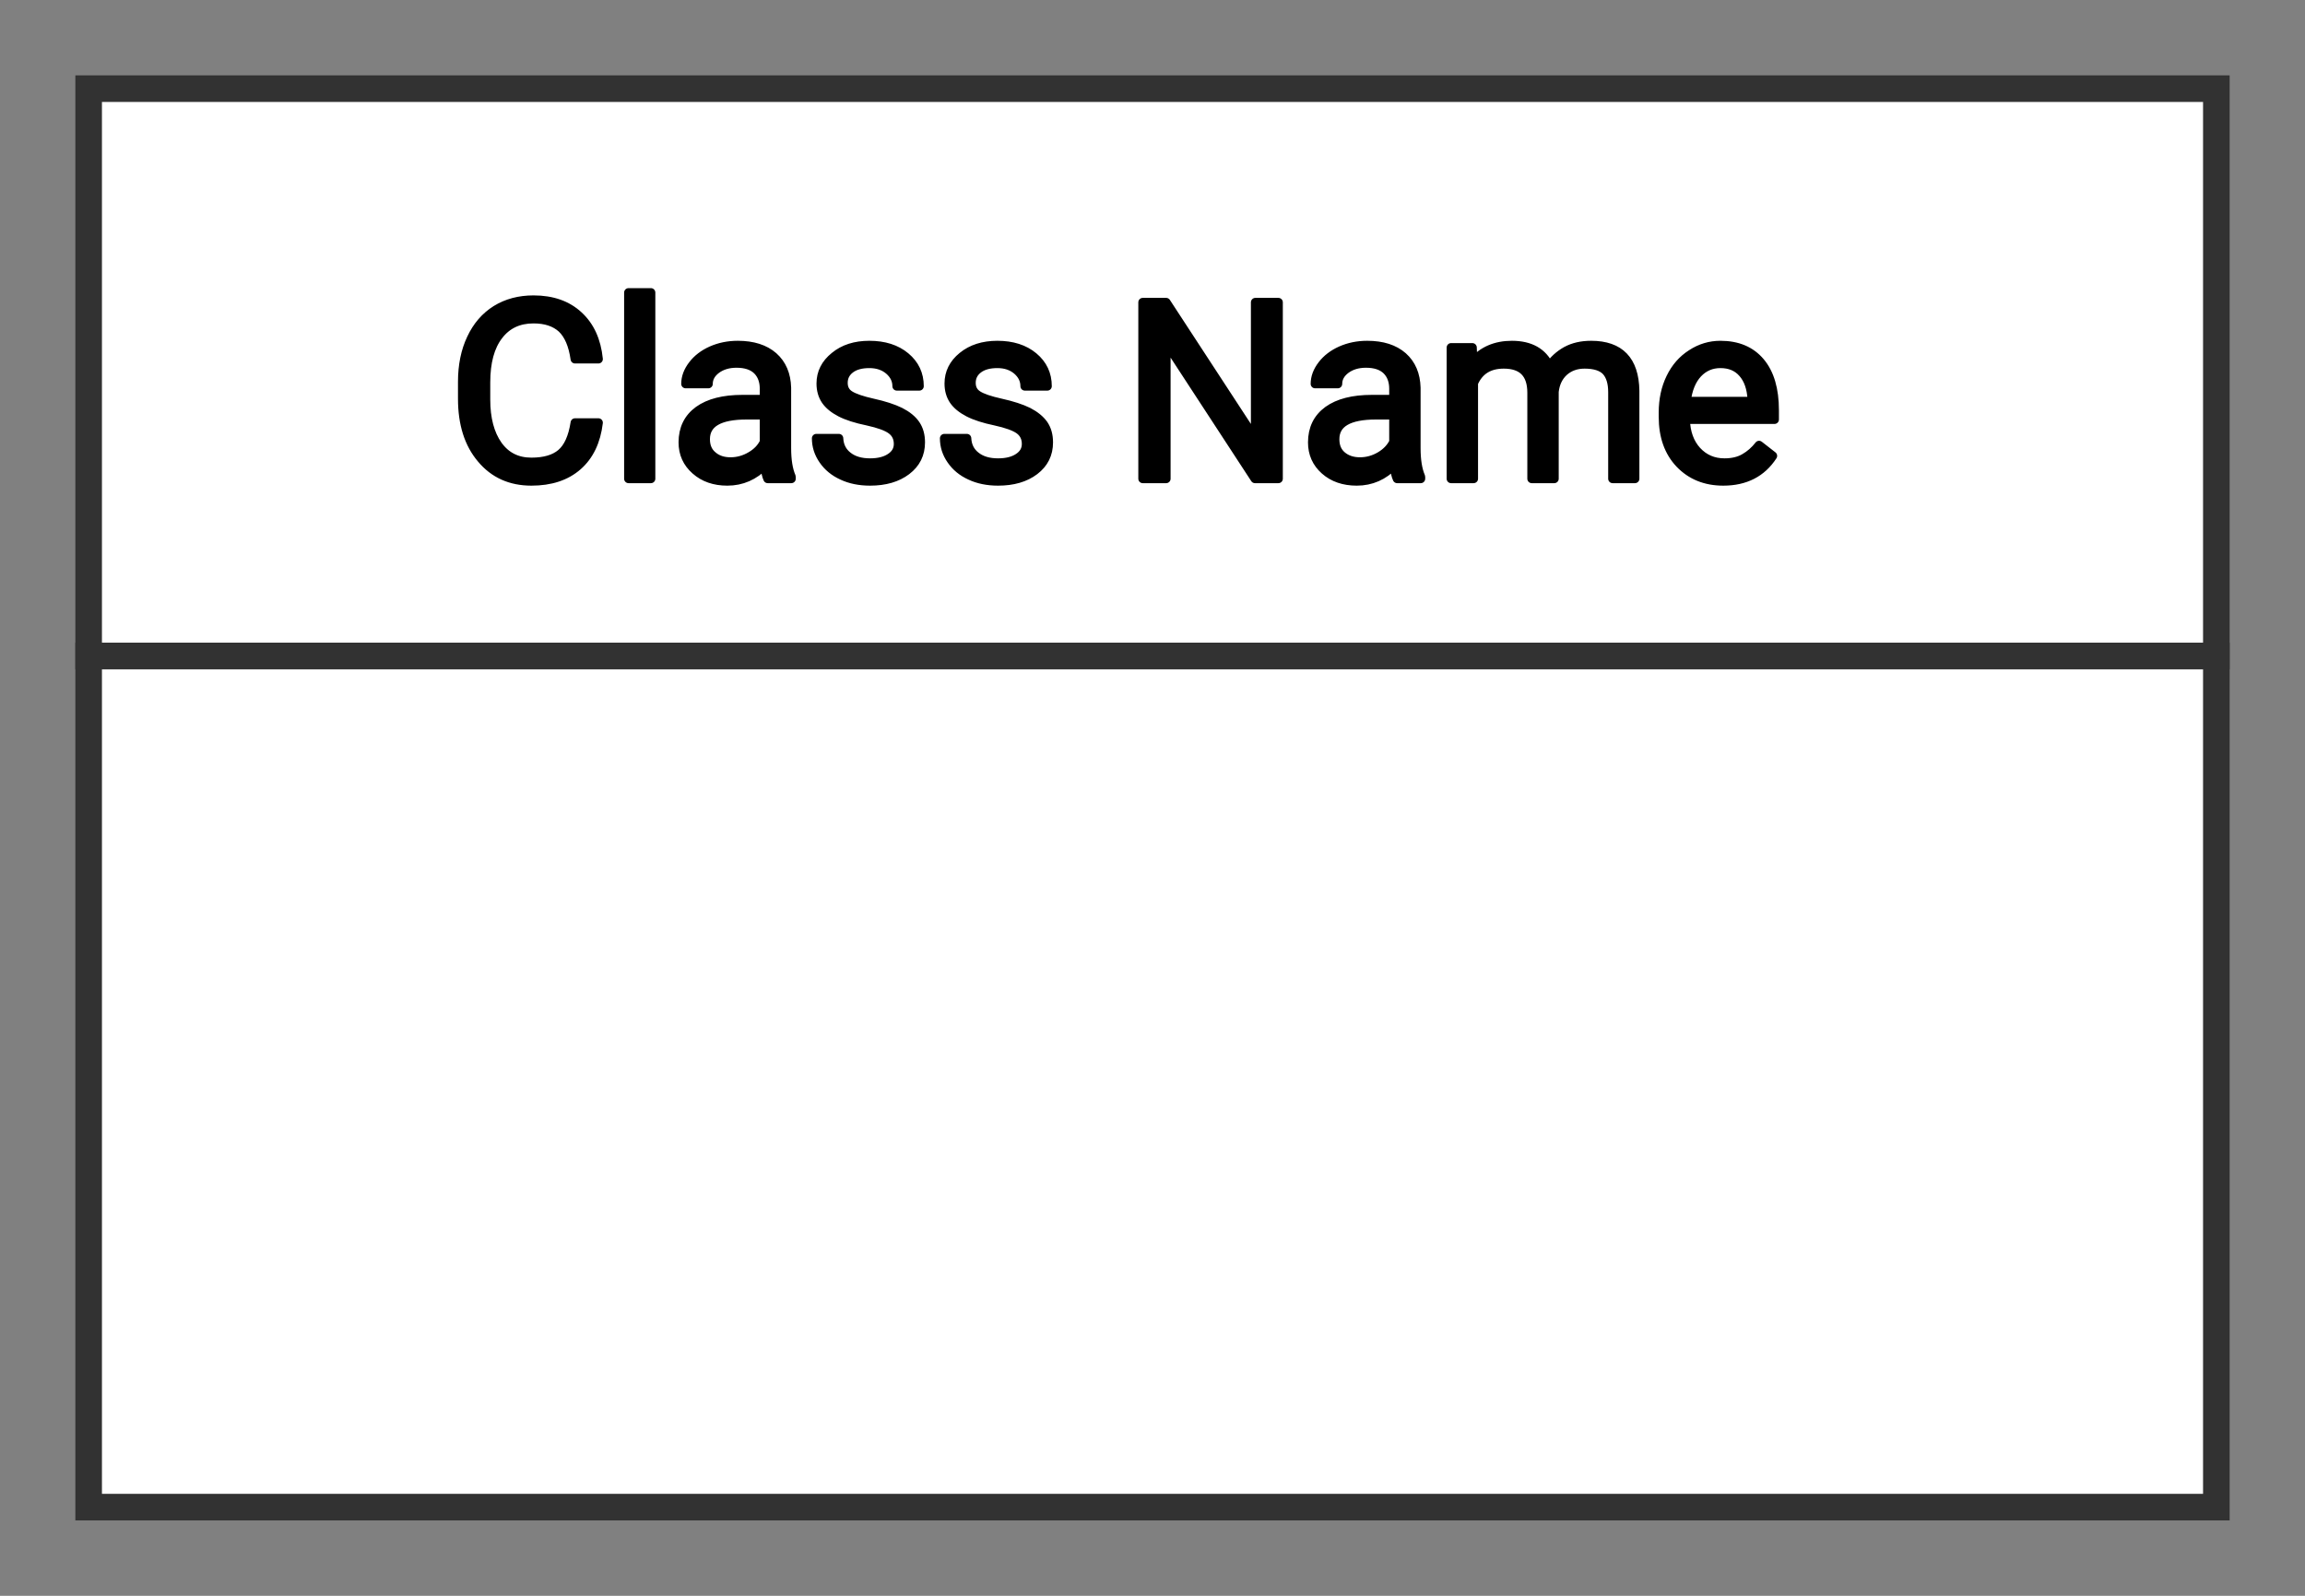 <svg xmlns="http://www.w3.org/2000/svg" version="1.1" xmlns:xlink="http://www.w3.org/1999/xlink" xmlns:svgjs="http://svgjs.dev/svgjs" width="130" height="90" viewbox="0 0 130 90"   shape-rendering="geometricPrecision">
<rect width="100%" height="100%" fill="#808080" stroke="none"/>
<g id="cbe357ea0c54421193ea82543b79a47a" transform="translate(5, 5) ">
    <path fill="#FFFFFFFF" stroke="#323232FF" stroke-width="2" d=""/>    
    <g>
        <g id="432614fa6df54b59ac78e7097c4bdc81" transform=" ">
            <path fill="#FFFFFFFF" stroke="#323232FF" stroke-width="1.5" d="M0 0L0 32L120 32L120 0L0 0Z"/>    
            <g transform="matrix(1.00, 0.00, 0.00, 1.00, 0.00, 0.00)">
                <path fill="#000000FF" stroke="#000000FF" stroke-linecap="round" stroke-linejoin="round" stroke-width="0.5"   d="M27.43 18.84L28.75 18.84Q28.56 20.42 27.58 21.28Q26.60 22.14 24.97 22.14L24.97 22.14Q23.21 22.14 22.15 20.87Q21.08 19.61 21.08 17.49L21.08 17.49L21.08 16.53Q21.08 15.14 21.58 14.09Q22.07 13.04 22.98 12.47Q23.89 11.91 25.09 11.91L25.09 11.91Q26.67 11.91 27.63 12.80Q28.59 13.68 28.75 15.25L28.75 15.25L27.43 15.25Q27.26 14.06 26.69 13.52Q26.11 12.99 25.09 12.99L25.09 12.99Q23.83 12.99 23.12 13.92Q22.40 14.85 22.40 16.57L22.40 16.57L22.40 17.53Q22.40 19.15 23.08 20.11Q23.76 21.06 24.97 21.06L24.97 21.06Q26.07 21.06 26.65 20.57Q27.24 20.07 27.43 18.84L27.43 18.84ZM31.71 11.50L31.71 22L30.45 22L30.45 11.50L31.71 11.50ZM39.63 22L38.30 22Q38.19 21.78 38.13 21.22L38.13 21.22Q37.24 22.14 36.02 22.14L36.02 22.14Q34.93 22.14 34.23 21.52Q33.52 20.90 33.52 19.95L33.52 19.95Q33.52 18.79 34.40 18.15Q35.28 17.52 36.87 17.52L36.87 17.52L38.10 17.52L38.10 16.93Q38.10 16.27 37.71 15.88Q37.31 15.49 36.54 15.49L36.54 15.49Q35.86 15.49 35.40 15.83Q34.95 16.17 34.95 16.65L34.95 16.65L33.67 16.65Q33.67 16.10 34.07 15.58Q34.46 15.07 35.13 14.77Q35.81 14.47 36.61 14.47L36.61 14.47Q37.89 14.47 38.62 15.11Q39.34 15.75 39.37 16.87L39.37 16.87L39.37 20.27Q39.37 21.29 39.63 21.89L39.63 21.89L39.63 22ZM36.20 21.04L36.20 21.04Q36.80 21.04 37.33 20.73Q37.87 20.42 38.10 19.93L38.10 19.93L38.10 18.41L37.11 18.41Q34.79 18.41 34.79 19.77L34.79 19.77Q34.79 20.37 35.19 20.70Q35.58 21.04 36.20 21.04ZM45.66 20.04L45.66 20.04Q45.66 19.53 45.27 19.24Q44.89 18.96 43.93 18.75Q42.96 18.55 42.40 18.26Q41.84 17.97 41.57 17.58Q41.30 17.18 41.30 16.63L41.30 16.63Q41.30 15.72 42.07 15.10Q42.83 14.47 44.03 14.47L44.03 14.47Q45.29 14.47 46.07 15.12Q46.85 15.77 46.85 16.78L46.85 16.78L45.58 16.78Q45.58 16.26 45.14 15.88Q44.70 15.51 44.03 15.51L44.03 15.51Q43.34 15.51 42.95 15.81Q42.56 16.11 42.56 16.59L42.56 16.59Q42.56 17.05 42.92 17.28Q43.29 17.52 44.23 17.73Q45.18 17.94 45.77 18.23Q46.36 18.53 46.64 18.94Q46.92 19.35 46.92 19.95L46.92 19.95Q46.92 20.94 46.13 21.54Q45.34 22.14 44.07 22.14L44.07 22.14Q43.18 22.14 42.50 21.82Q41.82 21.51 41.43 20.94Q41.04 20.38 41.04 19.72L41.04 19.72L42.31 19.72Q42.34 20.36 42.82 20.73Q43.29 21.10 44.07 21.10L44.07 21.10Q44.79 21.10 45.22 20.81Q45.66 20.52 45.66 20.04ZM52.88 20.04L52.88 20.04Q52.88 19.53 52.49 19.24Q52.10 18.96 51.14 18.75Q50.18 18.55 49.62 18.26Q49.06 17.97 48.79 17.58Q48.52 17.18 48.52 16.63L48.52 16.63Q48.52 15.72 49.28 15.10Q50.05 14.47 51.25 14.47L51.25 14.47Q52.51 14.47 53.29 15.12Q54.07 15.77 54.07 16.78L54.07 16.78L52.80 16.78Q52.80 16.26 52.36 15.88Q51.92 15.51 51.25 15.51L51.25 15.51Q50.56 15.51 50.17 15.81Q49.78 16.11 49.78 16.59L49.78 16.59Q49.78 17.05 50.14 17.28Q50.50 17.52 51.45 17.73Q52.40 17.94 52.99 18.23Q53.57 18.53 53.86 18.94Q54.14 19.35 54.14 19.95L54.14 19.95Q54.14 20.94 53.35 21.54Q52.56 22.14 51.29 22.14L51.29 22.14Q50.40 22.14 49.72 21.82Q49.04 21.51 48.65 20.94Q48.26 20.38 48.26 19.72L48.26 19.72L49.53 19.72Q49.56 20.36 50.04 20.73Q50.51 21.10 51.29 21.10L51.29 21.10Q52.01 21.10 52.44 20.81Q52.88 20.52 52.88 20.04ZM67.10 12.05L67.10 22L65.78 22L60.77 14.33L60.77 22L59.45 22L59.45 12.05L60.77 12.05L65.80 19.75L65.80 12.05L67.10 12.05ZM75.13 22L73.80 22Q73.69 21.78 73.62 21.22L73.62 21.22Q72.74 22.14 71.52 22.14L71.52 22.14Q70.42 22.14 69.72 21.52Q69.02 20.90 69.02 19.95L69.02 19.95Q69.02 18.79 69.90 18.15Q70.78 17.52 72.37 17.52L72.37 17.52L73.60 17.52L73.60 16.93Q73.60 16.27 73.21 15.88Q72.81 15.49 72.04 15.49L72.04 15.49Q71.36 15.49 70.90 15.83Q70.45 16.17 70.45 16.65L70.45 16.65L69.17 16.65Q69.17 16.10 69.57 15.58Q69.96 15.07 70.63 14.77Q71.31 14.47 72.11 14.47L72.11 14.47Q73.39 14.47 74.12 15.11Q74.84 15.75 74.87 16.87L74.87 16.87L74.87 20.27Q74.87 21.29 75.13 21.89L75.13 21.89L75.13 22ZM71.70 21.04L71.70 21.04Q72.30 21.04 72.83 20.73Q73.36 20.42 73.60 19.93L73.60 19.93L73.60 18.41L72.61 18.41Q70.29 18.41 70.29 19.77L70.29 19.77Q70.29 20.37 70.68 20.70Q71.08 21.04 71.70 21.04ZM76.84 14.60L78.04 14.60L78.07 15.42Q78.89 14.47 80.27 14.47L80.27 14.47Q81.82 14.47 82.38 15.66L82.38 15.66Q82.75 15.12 83.34 14.79Q83.93 14.47 84.74 14.47L84.74 14.47Q87.17 14.47 87.21 17.04L87.21 17.04L87.21 22L85.95 22L85.95 17.12Q85.95 16.33 85.59 15.93Q85.22 15.54 84.37 15.54L84.37 15.54Q83.67 15.54 83.20 15.96Q82.74 16.38 82.66 17.09L82.66 17.09L82.66 22L81.39 22L81.39 17.15Q81.39 15.54 79.81 15.54L79.81 15.54Q78.57 15.54 78.11 16.60L78.11 16.60L78.11 22L76.84 22L76.84 14.60ZM92.19 22.14L92.19 22.14Q90.69 22.14 89.74 21.15Q88.80 20.16 88.80 18.51L88.80 18.51L88.80 18.27Q88.80 17.17 89.22 16.31Q89.64 15.44 90.40 14.96Q91.15 14.47 92.03 14.47L92.03 14.47Q93.48 14.47 94.28 15.42Q95.08 16.37 95.08 18.14L95.08 18.14L95.08 18.66L90.06 18.66Q90.09 19.76 90.70 20.43Q91.32 21.10 92.26 21.10L92.26 21.10Q92.93 21.10 93.39 20.83Q93.86 20.56 94.21 20.11L94.21 20.11L94.98 20.71Q94.05 22.14 92.19 22.14ZM92.03 15.51L92.03 15.51Q91.27 15.51 90.75 16.06Q90.23 16.62 90.11 17.63L90.11 17.63L93.81 17.63L93.81 17.53Q93.76 16.57 93.29 16.04Q92.83 15.51 92.03 15.51Z"/>
            </g>
        </g>
        <g id="d434ec6559e8401daa802caeea7f5c38" transform="translate(0, 32) ">
            <path fill="#FFFFFFFF" stroke="#323232FF" stroke-width="1.5" d="M0 0L0 48L120 48L120 0L0 0Z"/>    
        </g>
    </g>
</g>
</svg>